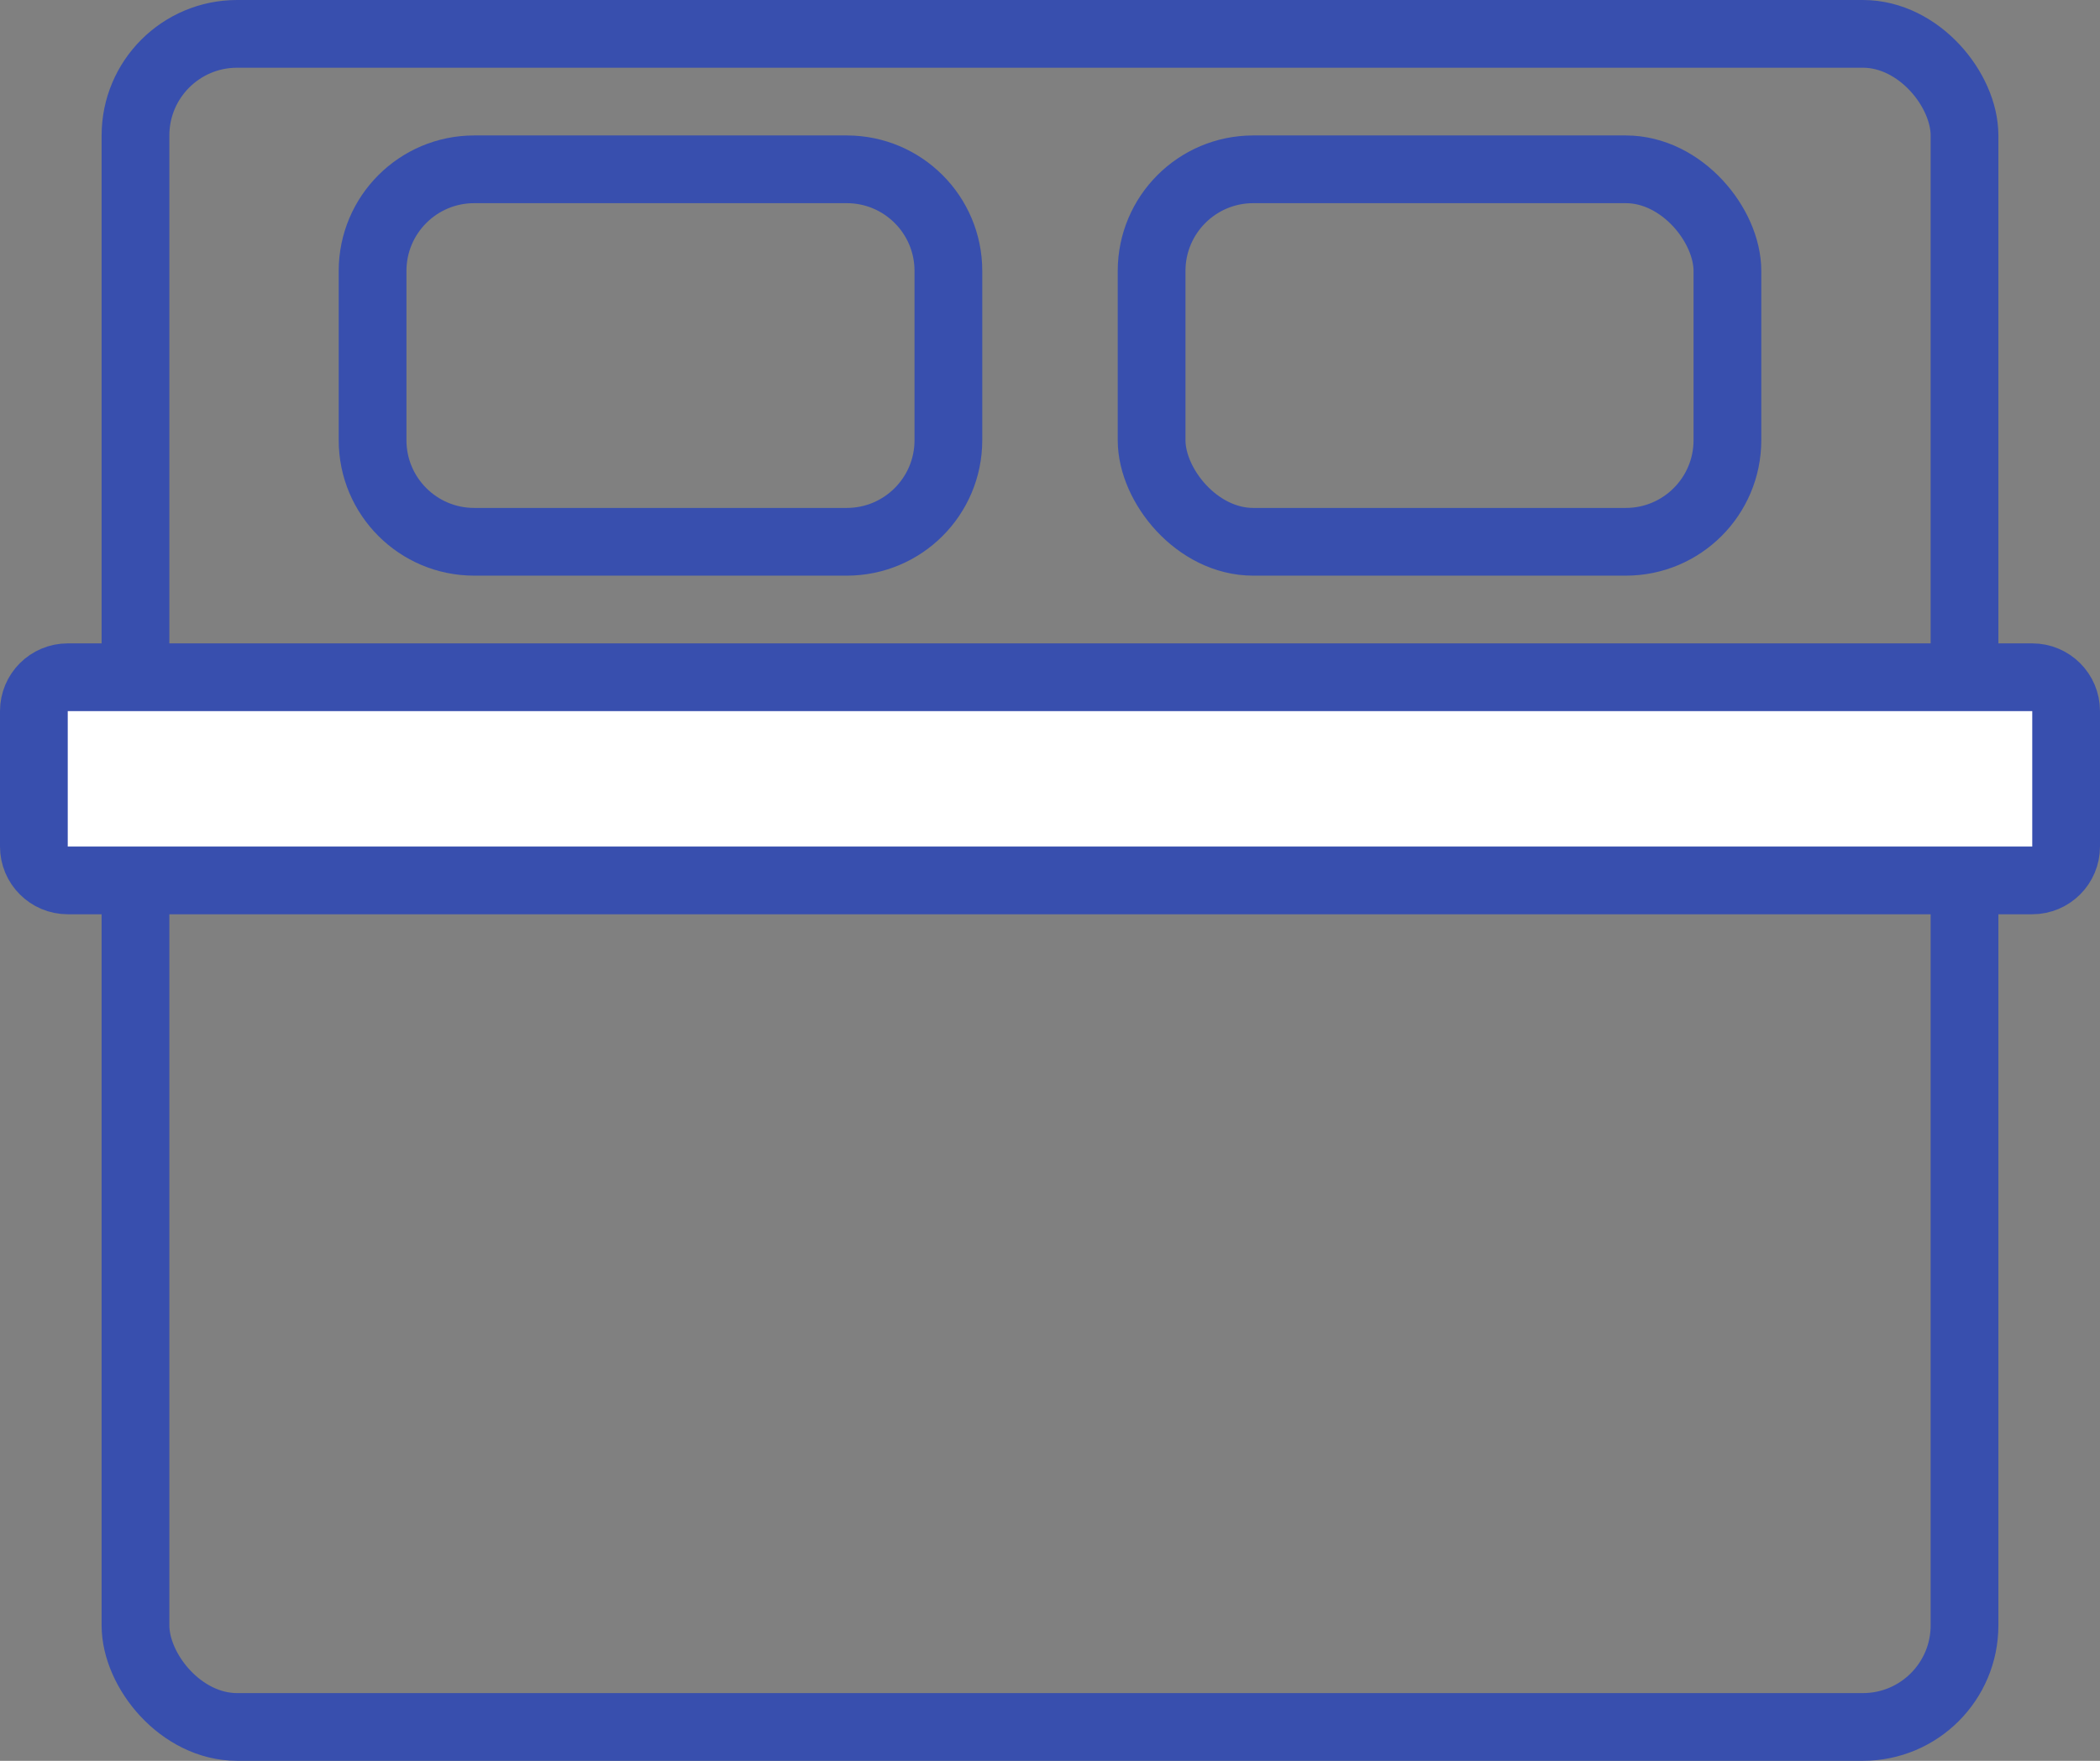 <svg width="62" height="52" viewBox="0 0 62 52" fill="none" xmlns="http://www.w3.org/2000/svg">
<rect x="0" y="0" width="62" height="52" fill="#808080" stroke="none"/>
<rect x="4" y="1" width="54" height="50" rx="3" stroke="#384FAE" stroke-width="2"/>
<path d="M1 21C1 20.448 1.448 20 2 20H60C60.552 20 61 20.448 61 21V25C61 25.552 60.552 26 60 26H2C1.448 26 1 25.552 1 25V21Z" fill="white" stroke="#384FAE" stroke-width="2"/>
<path d="M11 8C11 6.343 12.343 5 14 5H25C26.657 5 28 6.343 28 8V13C28 14.657 26.657 16 25 16H14C12.343 16 11 14.657 11 13V8Z" stroke="#384FAE" stroke-width="2"/>
<rect x="34" y="5" width="17" height="11" rx="3" stroke="#384FAE" stroke-width="2"/>
</svg>
